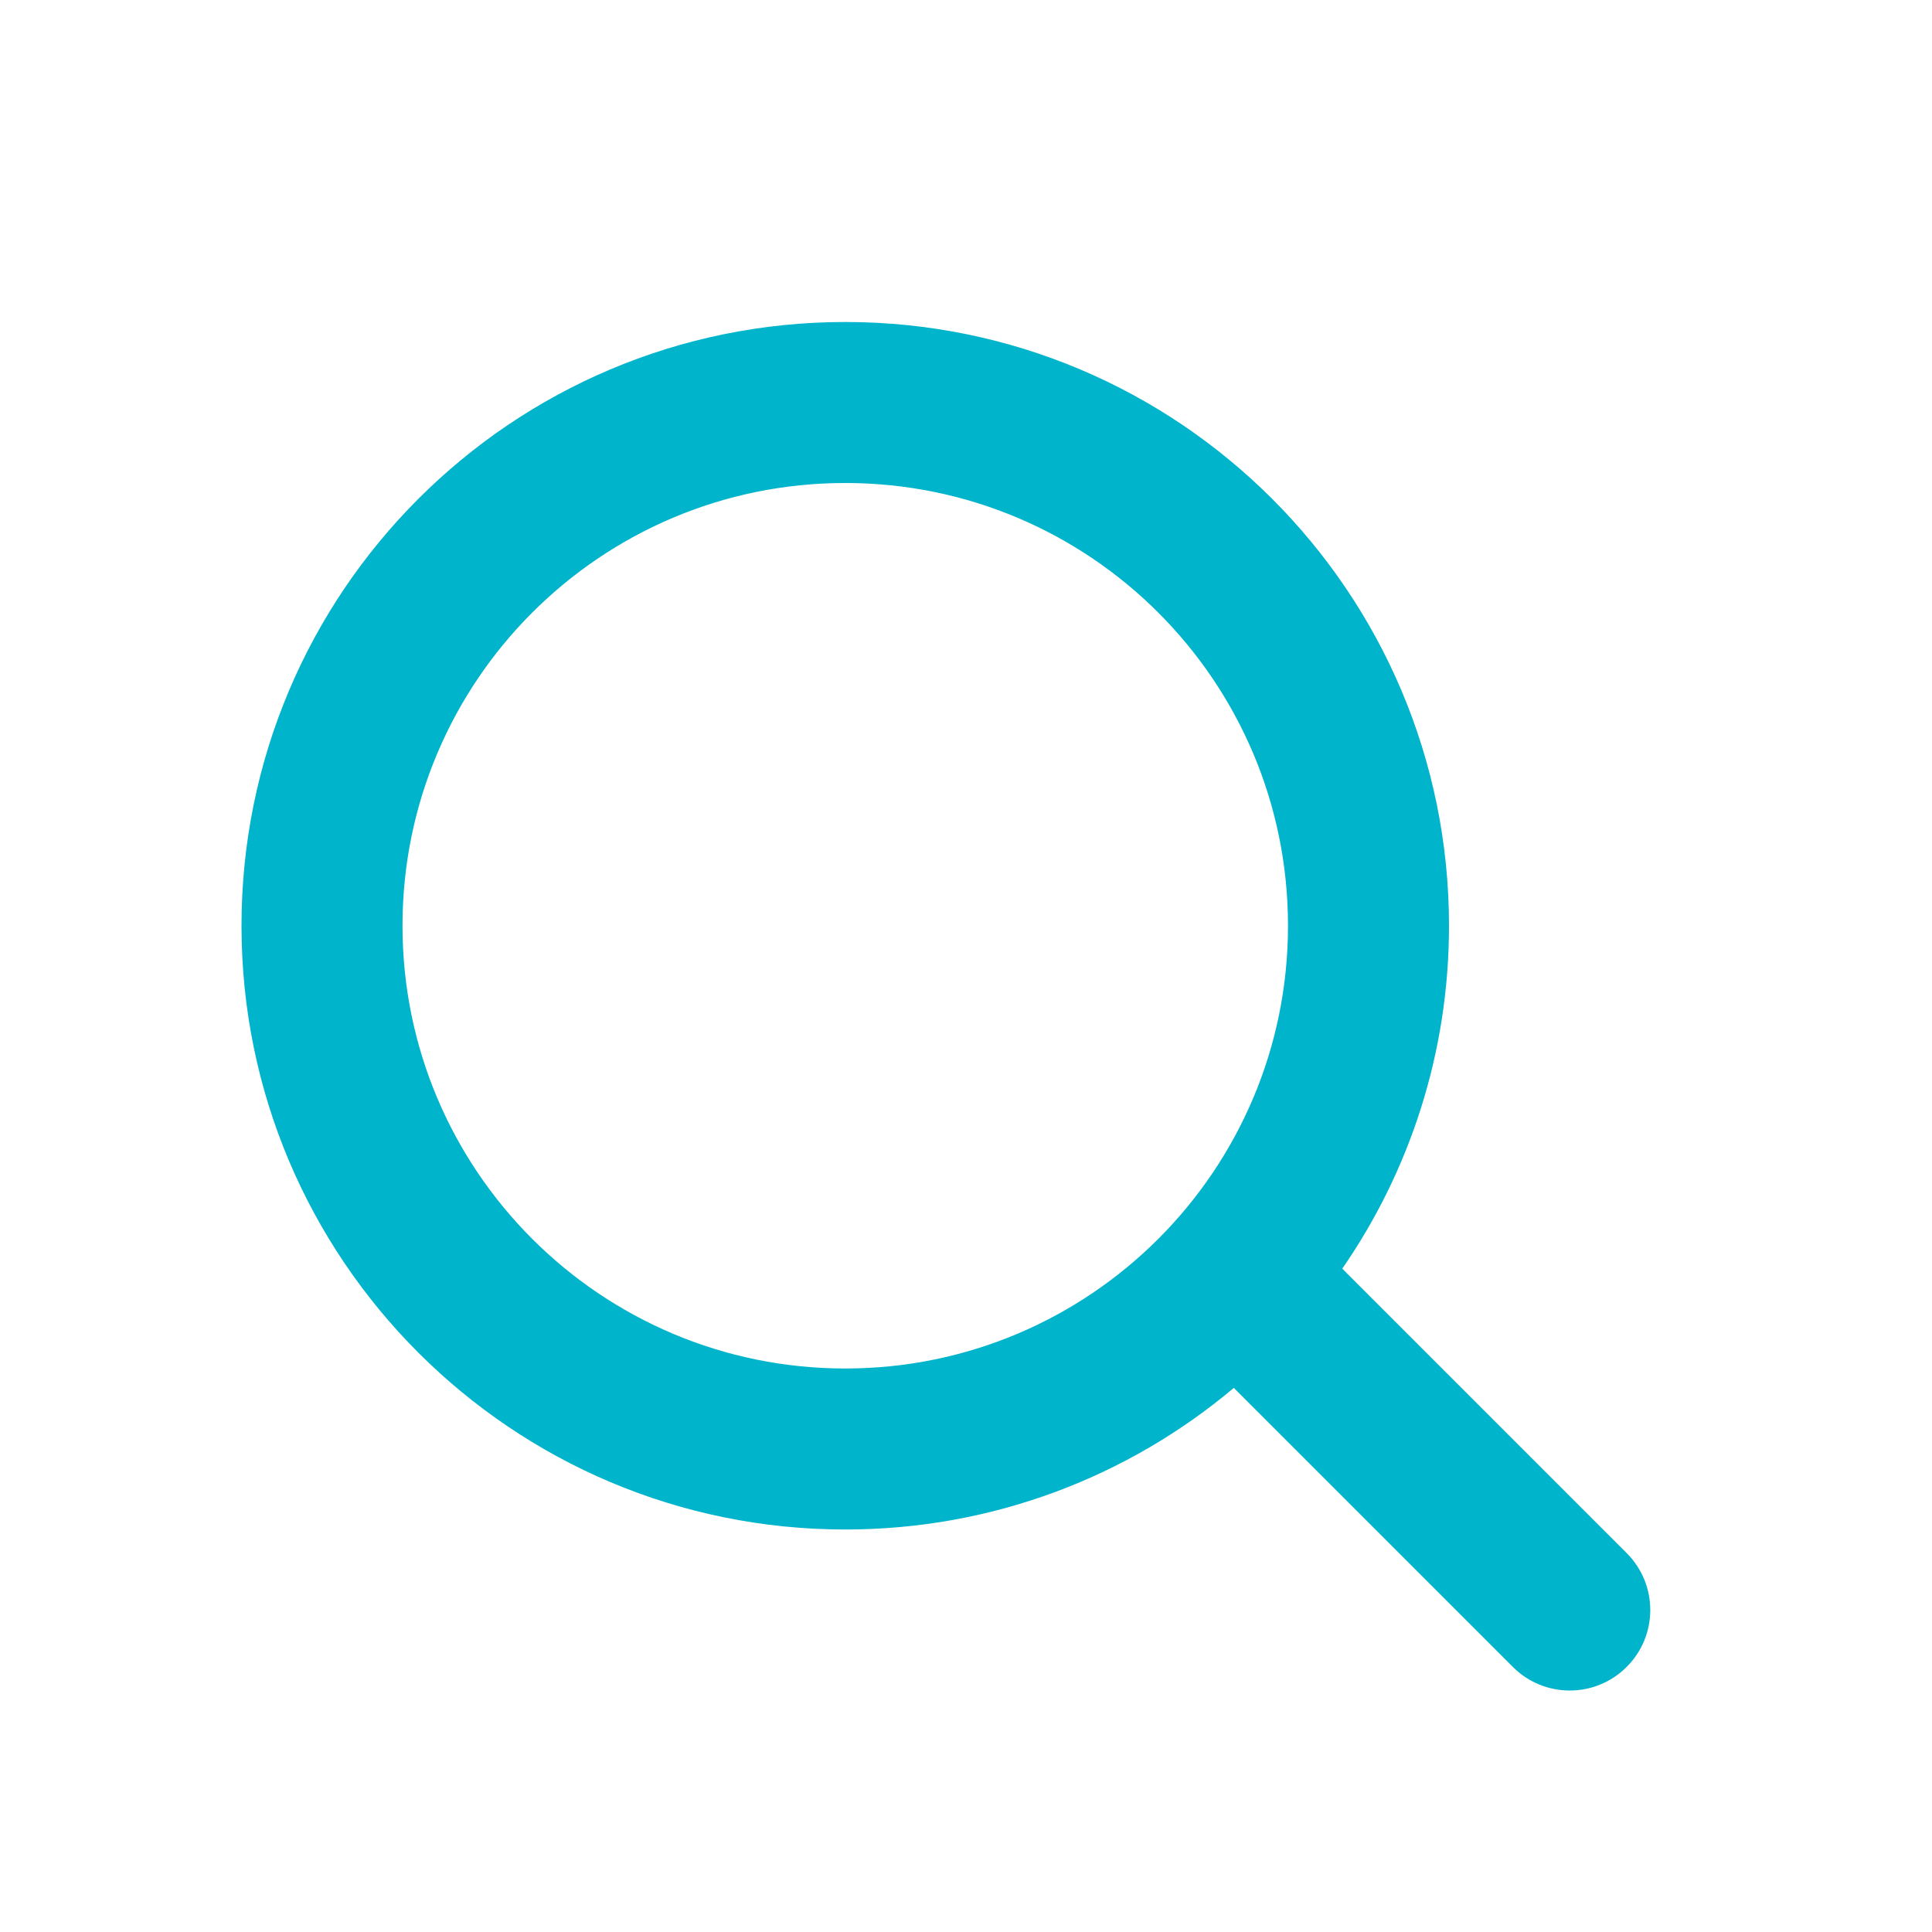 <svg width="24" height="24" viewBox="0 0 24 24" fill="none" xmlns="http://www.w3.org/2000/svg">
<path fill-rule="evenodd" clip-rule="evenodd" d="M16 11.5C16 14.538 13.538 17 10.5 17C7.462 17 5 14.538 5 11.5C5 8.462 7.462 6 10.5 6C13.538 6 16 8.462 16 11.5ZM15.327 17.241C14.022 18.339 12.338 19 10.5 19C6.358 19 3 15.642 3 11.5C3 7.358 6.358 4 10.5 4C14.642 4 18 7.358 18 11.5C18 13.082 17.51 14.55 16.674 15.76L20.207 19.293C20.598 19.683 20.598 20.317 20.207 20.707C19.817 21.098 19.183 21.098 18.793 20.707L15.327 17.241Z" fill="#00B4CC"/>
</svg>
